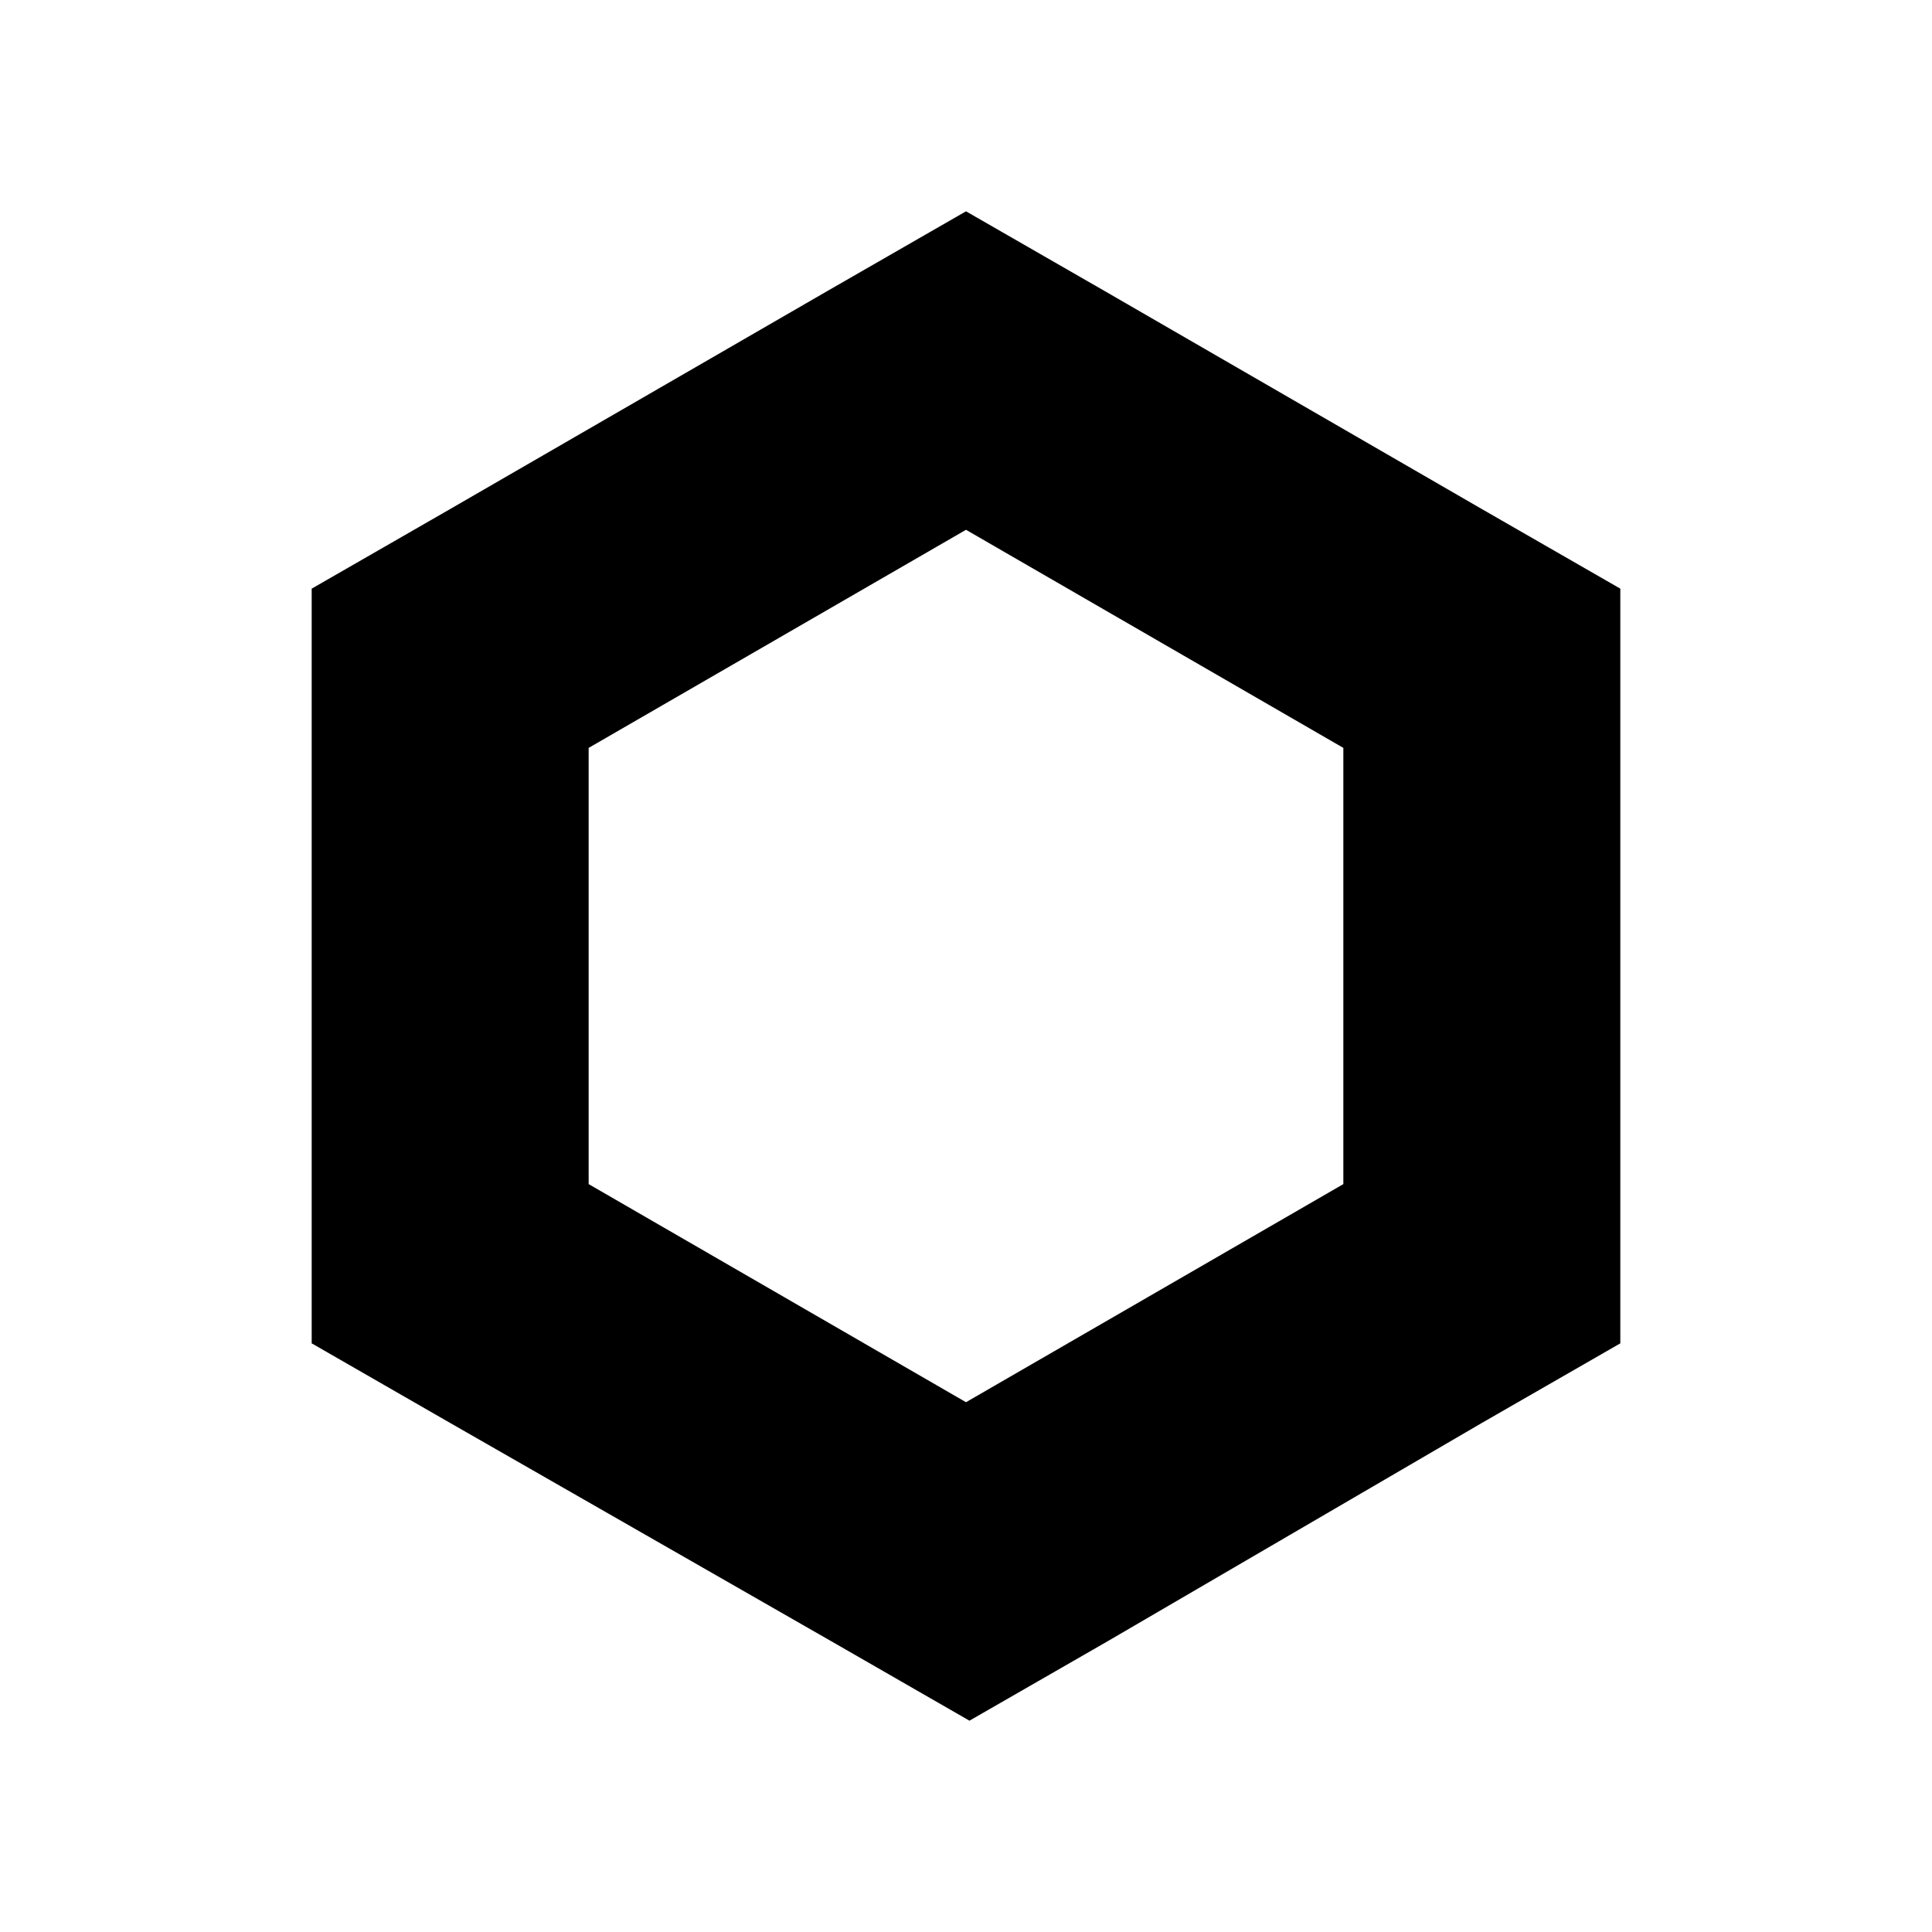<svg xmlns="http://www.w3.org/2000/svg" width="100%" height="100%" viewBox="-3.36 -3.36 30.72 30.72"><path d="M12 0L9.798 1.266l-6 3.468L1.596 6v12l2.202 1.266 6.055 3.468L12.055 24l2.202-1.266 5.945-3.468L22.404 18V6l-2.202-1.266-6-3.468zM6 15.468V8.532l6-3.468 6 3.468v6.936l-6 3.468z"/></svg>